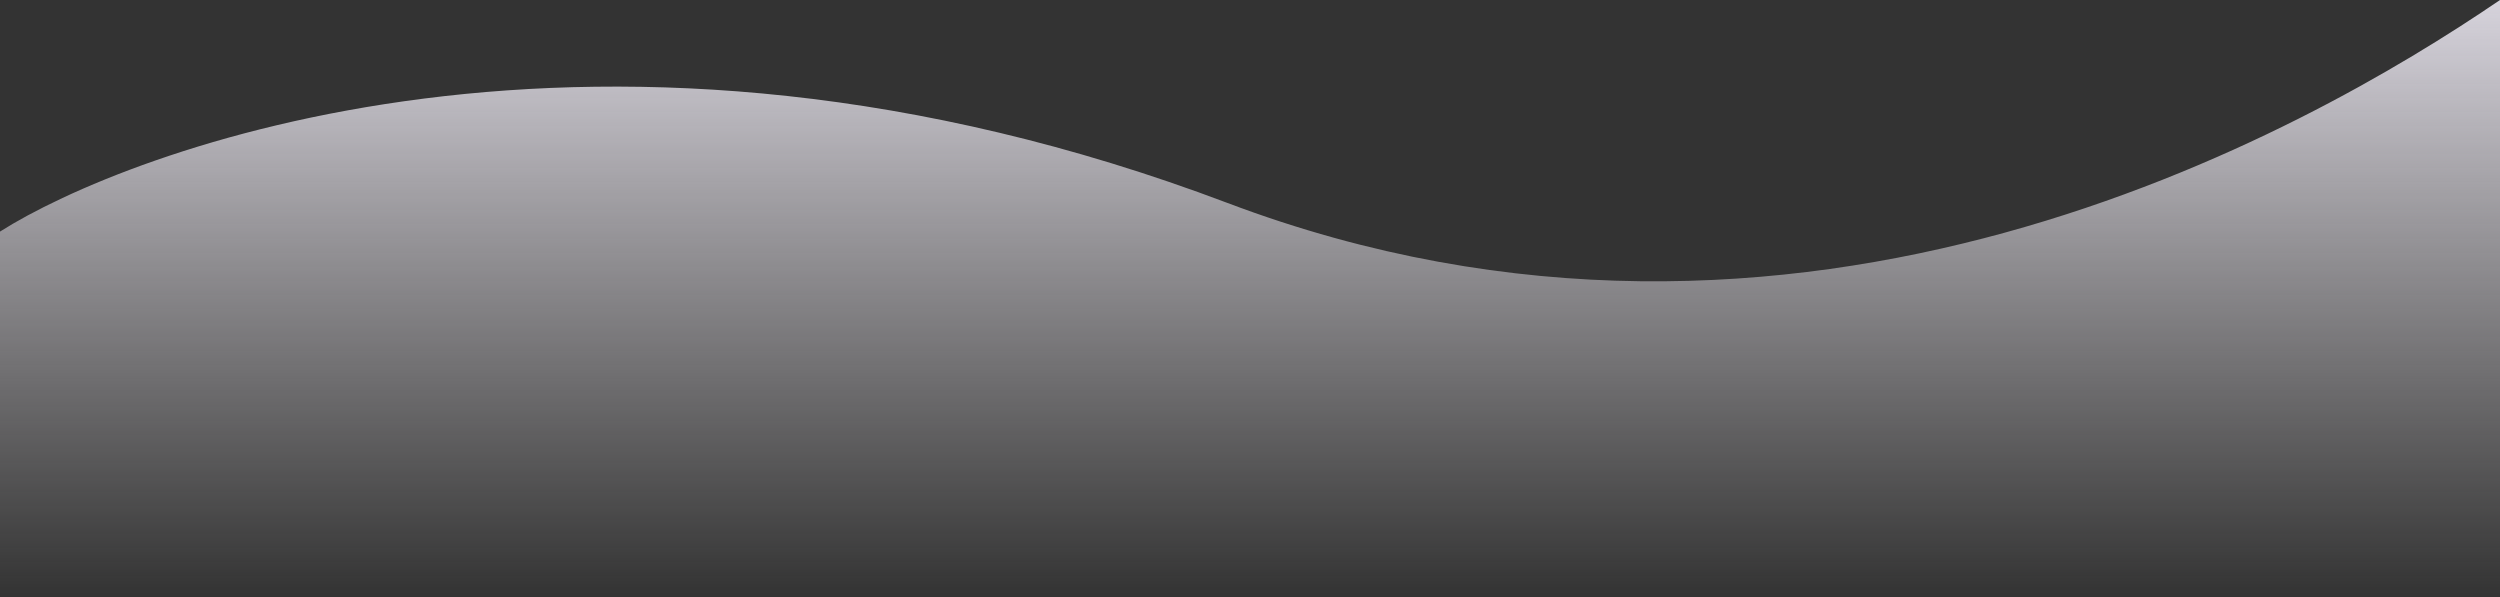 <svg width="1440" height="344" viewBox="0 0 1440 344" fill="none" xmlns="http://www.w3.org/2000/svg">
<rect x="0" y="0" width="1440" height="344" fill="#333333" stroke="none"/>
<path d="M707 116.895C344.51 -20.07 71.362 88.01 0 133.395V343.895H1440V0C1326.89 77.089 1036.5 241.395 707 116.895Z" fill="url(#paint0_linear)"/>
<defs>
<linearGradient id="paint0_linear" x1="720" y1="-69.105" x2="720" y2="343.895" gradientUnits="userSpaceOnUse">
<stop stop-color="#F7F3FF"/>
<stop offset="1" stop-color="#F8F5F9" stop-opacity="0"/>
</linearGradient>
</defs>
</svg>
